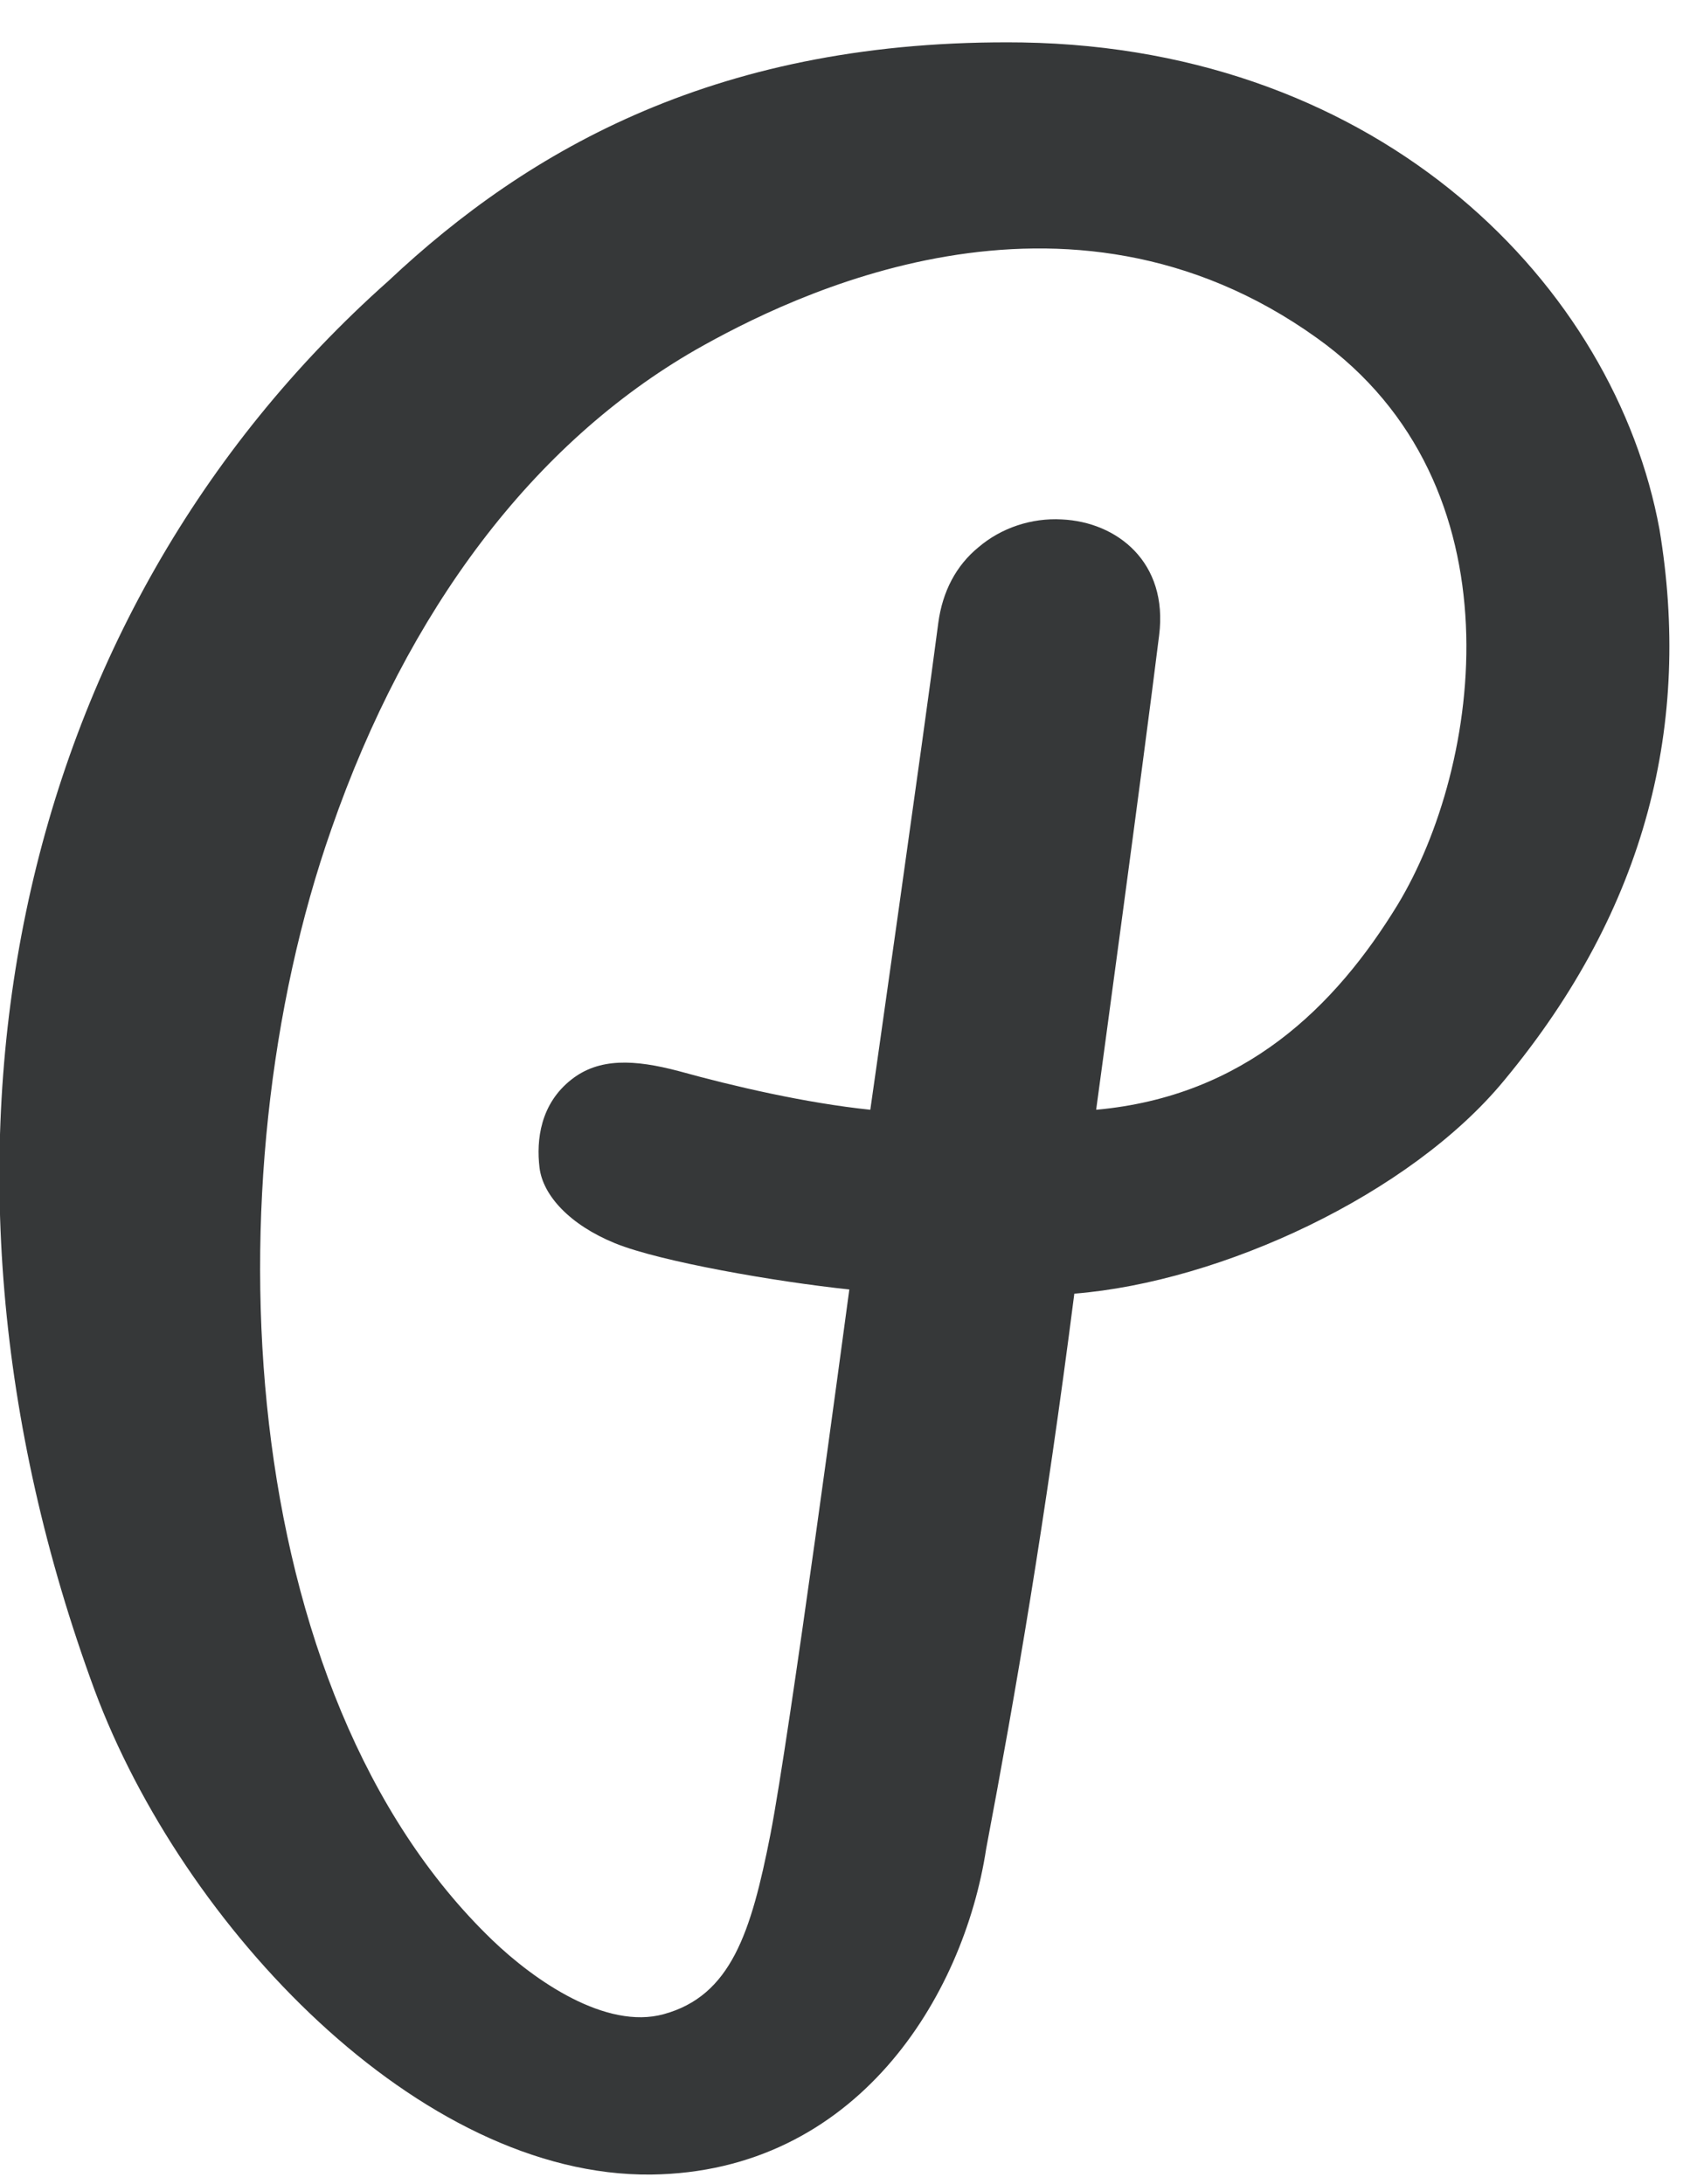 <?xml version="1.0" encoding="UTF-8" standalone="no"?>
<!DOCTYPE svg PUBLIC "-//W3C//DTD SVG 1.1//EN" "http://www.w3.org/Graphics/SVG/1.1/DTD/svg11.dtd">
<svg width="100%" height="100%" viewBox="0 0 202 260" version="1.1" xmlns="http://www.w3.org/2000/svg" xmlns:xlink="http://www.w3.org/1999/xlink" xml:space="preserve" xmlns:serif="http://www.serif.com/" style="fill-rule:evenodd;clip-rule:evenodd;stroke-linejoin:round;stroke-miterlimit:2;">
    <g id="logo-protohaven-p" transform="matrix(0.866,0,0,0.984,-214.481,0)">
        <rect x="247.589" y="0" width="232.164" height="264" style="fill:none;"/>
        <g transform="matrix(1.154,0,0,1.016,243.009,1.073)">
            <path d="M201.7,62C196.4,33.1 168.8,4.7 125.8,4C89.8,3.5 67,16.7 50.3,32.4C5.3,72.4 -8.1,136.7 15.3,200.2C25.8,228.4 54,258.2 81.6,257.9C106,257.6 118.8,236.8 121.5,219.1C125,200.6 128.5,180.3 132,153C149.5,151.6 172,141.2 183.2,127.6C200.3,107 205.5,84.9 201.7,62ZM72.1,127.5C68.4,130.4 67.9,134.7 68.3,138C68.7,141.3 71.9,144.8 77.3,147C82.7,149.2 96.6,151.6 105.2,152.5C104.6,156.9 98.1,205.6 95.8,217.4C93.5,229.1 91.1,236.6 83.1,238.8C76.2,240.7 67.7,234.8 62.7,230C32,200.5 28.8,139.6 43.5,97.7C52.6,71.5 67.6,51.7 86.9,40.6C98,34.3 130.9,17.7 160.9,39.2C185.4,56.7 180.5,90.2 170.5,106.7C163.1,118.8 152.3,129.5 134.6,131.1C134.6,131.1 140.3,89.2 142.1,74.6C143.2,65.9 137.1,61.1 130.5,60.8C126.9,60.6 123.3,61.8 120.6,64.1C117.9,66.3 116.3,69.4 115.8,73.1C114.1,86.2 107.7,131.1 107.7,131.1C100,130.3 91.4,128.3 84.9,126.5C79.6,125.1 75.4,124.9 72.1,127.5Z" style="fill:rgb(54,56,57);fill-rule:nonzero;"/>
        </g>
    </g>
</svg>
